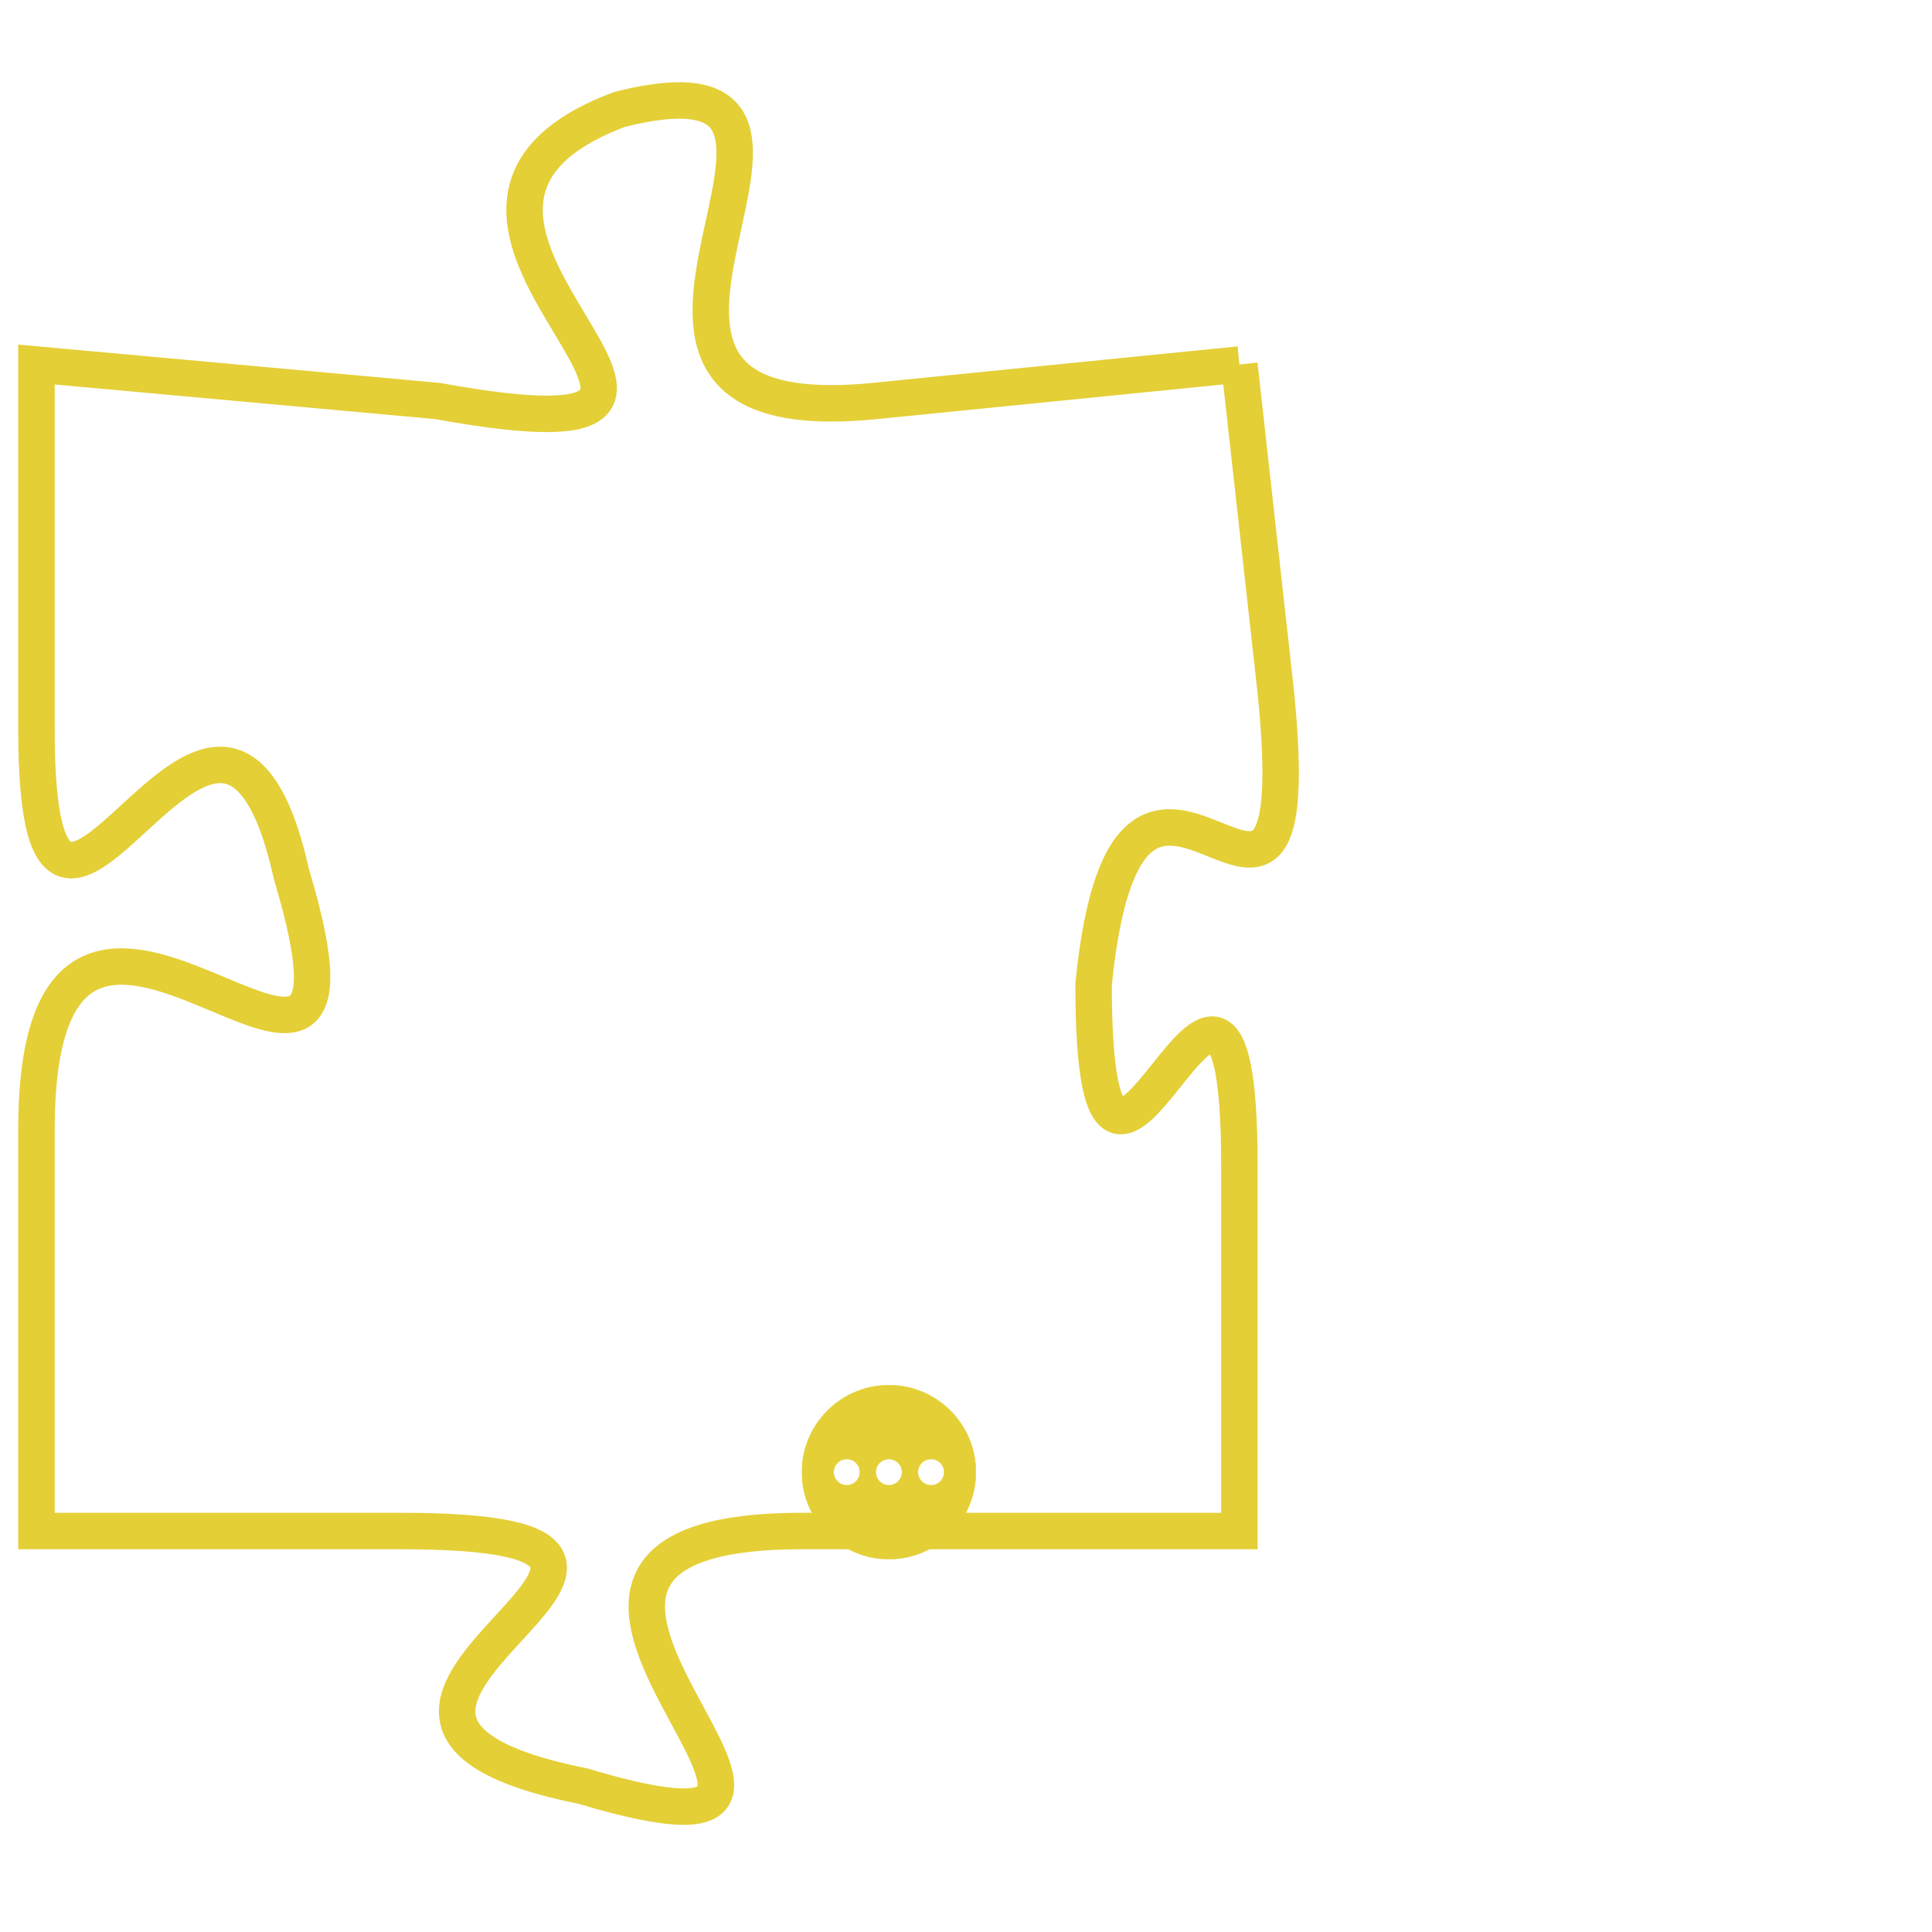 <svg version="1.1" xmlns="http://www.w3.org/2000/svg" xmlns:xlink="http://www.w3.org/1999/xlink" fill="transparent" x="0" y="0" width="350" height="350" preserveAspectRatio="xMinYMin slice"><style type="text/css">.links{fill:transparent;stroke: #E4CF37;}.links:hover{fill:#63D272; opacity:0.4;}</style><defs><g id="allt"><path id="t2241" d="M1056,544 L1046,545 C1036,546 1047,535 1039,537 C1031,540 1045,547 1034,545 L1023,544 1023,544 L1023,554 C1023,564 1028,549 1030,558 C1033,568 1023,554 1023,565 L1023,576 1023,576 L1033,576 C1044,576 1028,581 1038,583 C1048,586 1033,576 1044,576 L1056,576 1056,576 L1056,566 C1056,556 1052,571 1052,561 C1053,551 1058,563 1057,553 L1056,544"/></g><clipPath id="c" clipRule="evenodd" fill="transparent"><use href="#t2241"/></clipPath></defs><svg viewBox="1022 534 37 53" preserveAspectRatio="xMinYMin meet"><svg width="4380" height="2430"><g><image crossorigin="anonymous" x="0" y="0" href="https://nftpuzzle.license-token.com/assets/completepuzzle.svg" width="100%" height="100%" /><g class="links"><use href="#t2241"/></g></g></svg><svg x="1044" y="572" height="9%" width="9%" viewBox="0 0 330 330"><g><a xlink:href="https://nftpuzzle.license-token.com/" class="links"><title>See the most innovative NFT based token software licensing project</title><path fill="#E4CF37" id="more" d="M165,0C74.019,0,0,74.019,0,165s74.019,165,165,165s165-74.019,165-165S255.981,0,165,0z M85,190 c-13.785,0-25-11.215-25-25s11.215-25,25-25s25,11.215,25,25S98.785,190,85,190z M165,190c-13.785,0-25-11.215-25-25 s11.215-25,25-25s25,11.215,25,25S178.785,190,165,190z M245,190c-13.785,0-25-11.215-25-25s11.215-25,25-25 c13.785,0,25,11.215,25,25S258.785,190,245,190z"></path></a></g></svg></svg></svg>